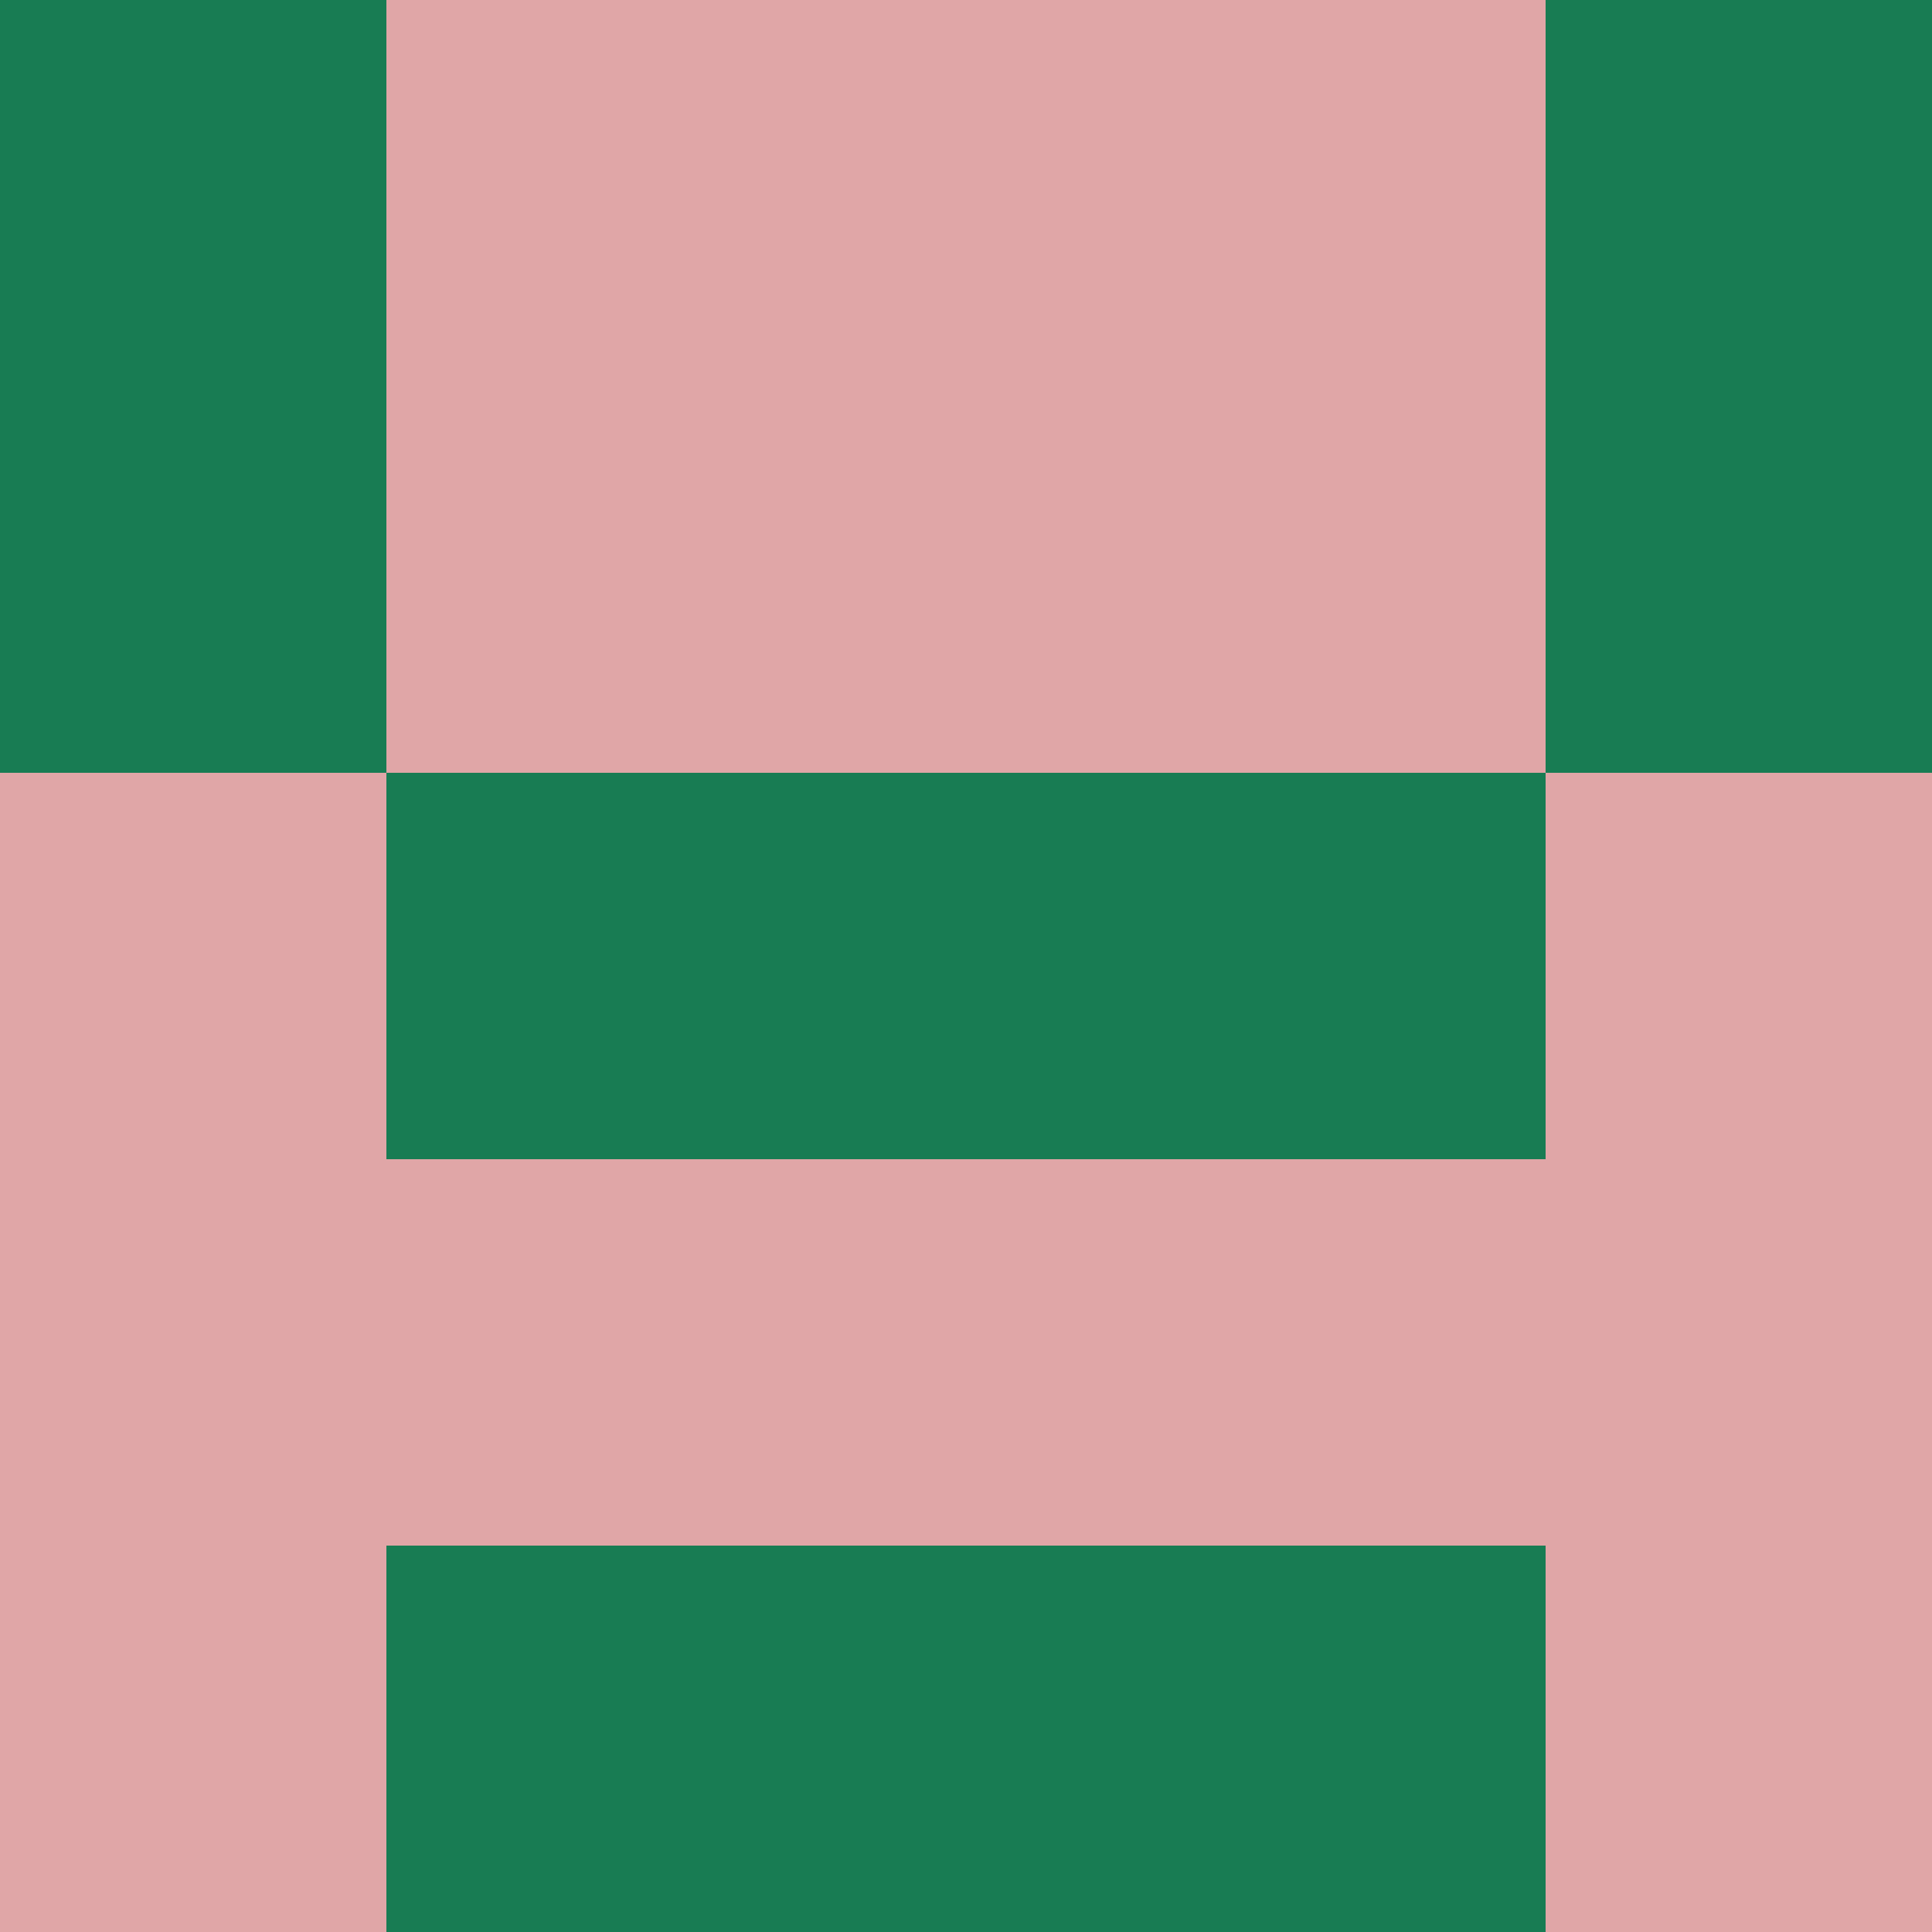 <?xml version="1.0" encoding="utf-8"?>
<!DOCTYPE svg PUBLIC "-//W3C//DTD SVG 20010904//EN"
        "http://www.w3.org/TR/2001/REC-SVG-20010904/DTD/svg10.dtd">

<svg width="400" height="400" viewBox="0 0 5 5"
    xmlns="http://www.w3.org/2000/svg"
    xmlns:xlink="http://www.w3.org/1999/xlink">
            <rect x="0" y="0" width="1" height="1" fill="#187C53" />
        <rect x="0" y="1" width="1" height="1" fill="#187C53" />
        <rect x="0" y="2" width="1" height="1" fill="#E0A6A7" />
        <rect x="0" y="3" width="1" height="1" fill="#E0A6A7" />
        <rect x="0" y="4" width="1" height="1" fill="#E0A6A7" />
                <rect x="1" y="0" width="1" height="1" fill="#E0A6A7" />
        <rect x="1" y="1" width="1" height="1" fill="#E0A6A7" />
        <rect x="1" y="2" width="1" height="1" fill="#187C53" />
        <rect x="1" y="3" width="1" height="1" fill="#E0A6A7" />
        <rect x="1" y="4" width="1" height="1" fill="#187C53" />
                <rect x="2" y="0" width="1" height="1" fill="#E0A6A7" />
        <rect x="2" y="1" width="1" height="1" fill="#E0A6A7" />
        <rect x="2" y="2" width="1" height="1" fill="#187C53" />
        <rect x="2" y="3" width="1" height="1" fill="#E0A6A7" />
        <rect x="2" y="4" width="1" height="1" fill="#187C53" />
                <rect x="3" y="0" width="1" height="1" fill="#E0A6A7" />
        <rect x="3" y="1" width="1" height="1" fill="#E0A6A7" />
        <rect x="3" y="2" width="1" height="1" fill="#187C53" />
        <rect x="3" y="3" width="1" height="1" fill="#E0A6A7" />
        <rect x="3" y="4" width="1" height="1" fill="#187C53" />
                <rect x="4" y="0" width="1" height="1" fill="#187C53" />
        <rect x="4" y="1" width="1" height="1" fill="#187C53" />
        <rect x="4" y="2" width="1" height="1" fill="#E0A6A7" />
        <rect x="4" y="3" width="1" height="1" fill="#E0A6A7" />
        <rect x="4" y="4" width="1" height="1" fill="#E0A6A7" />
        
</svg>


